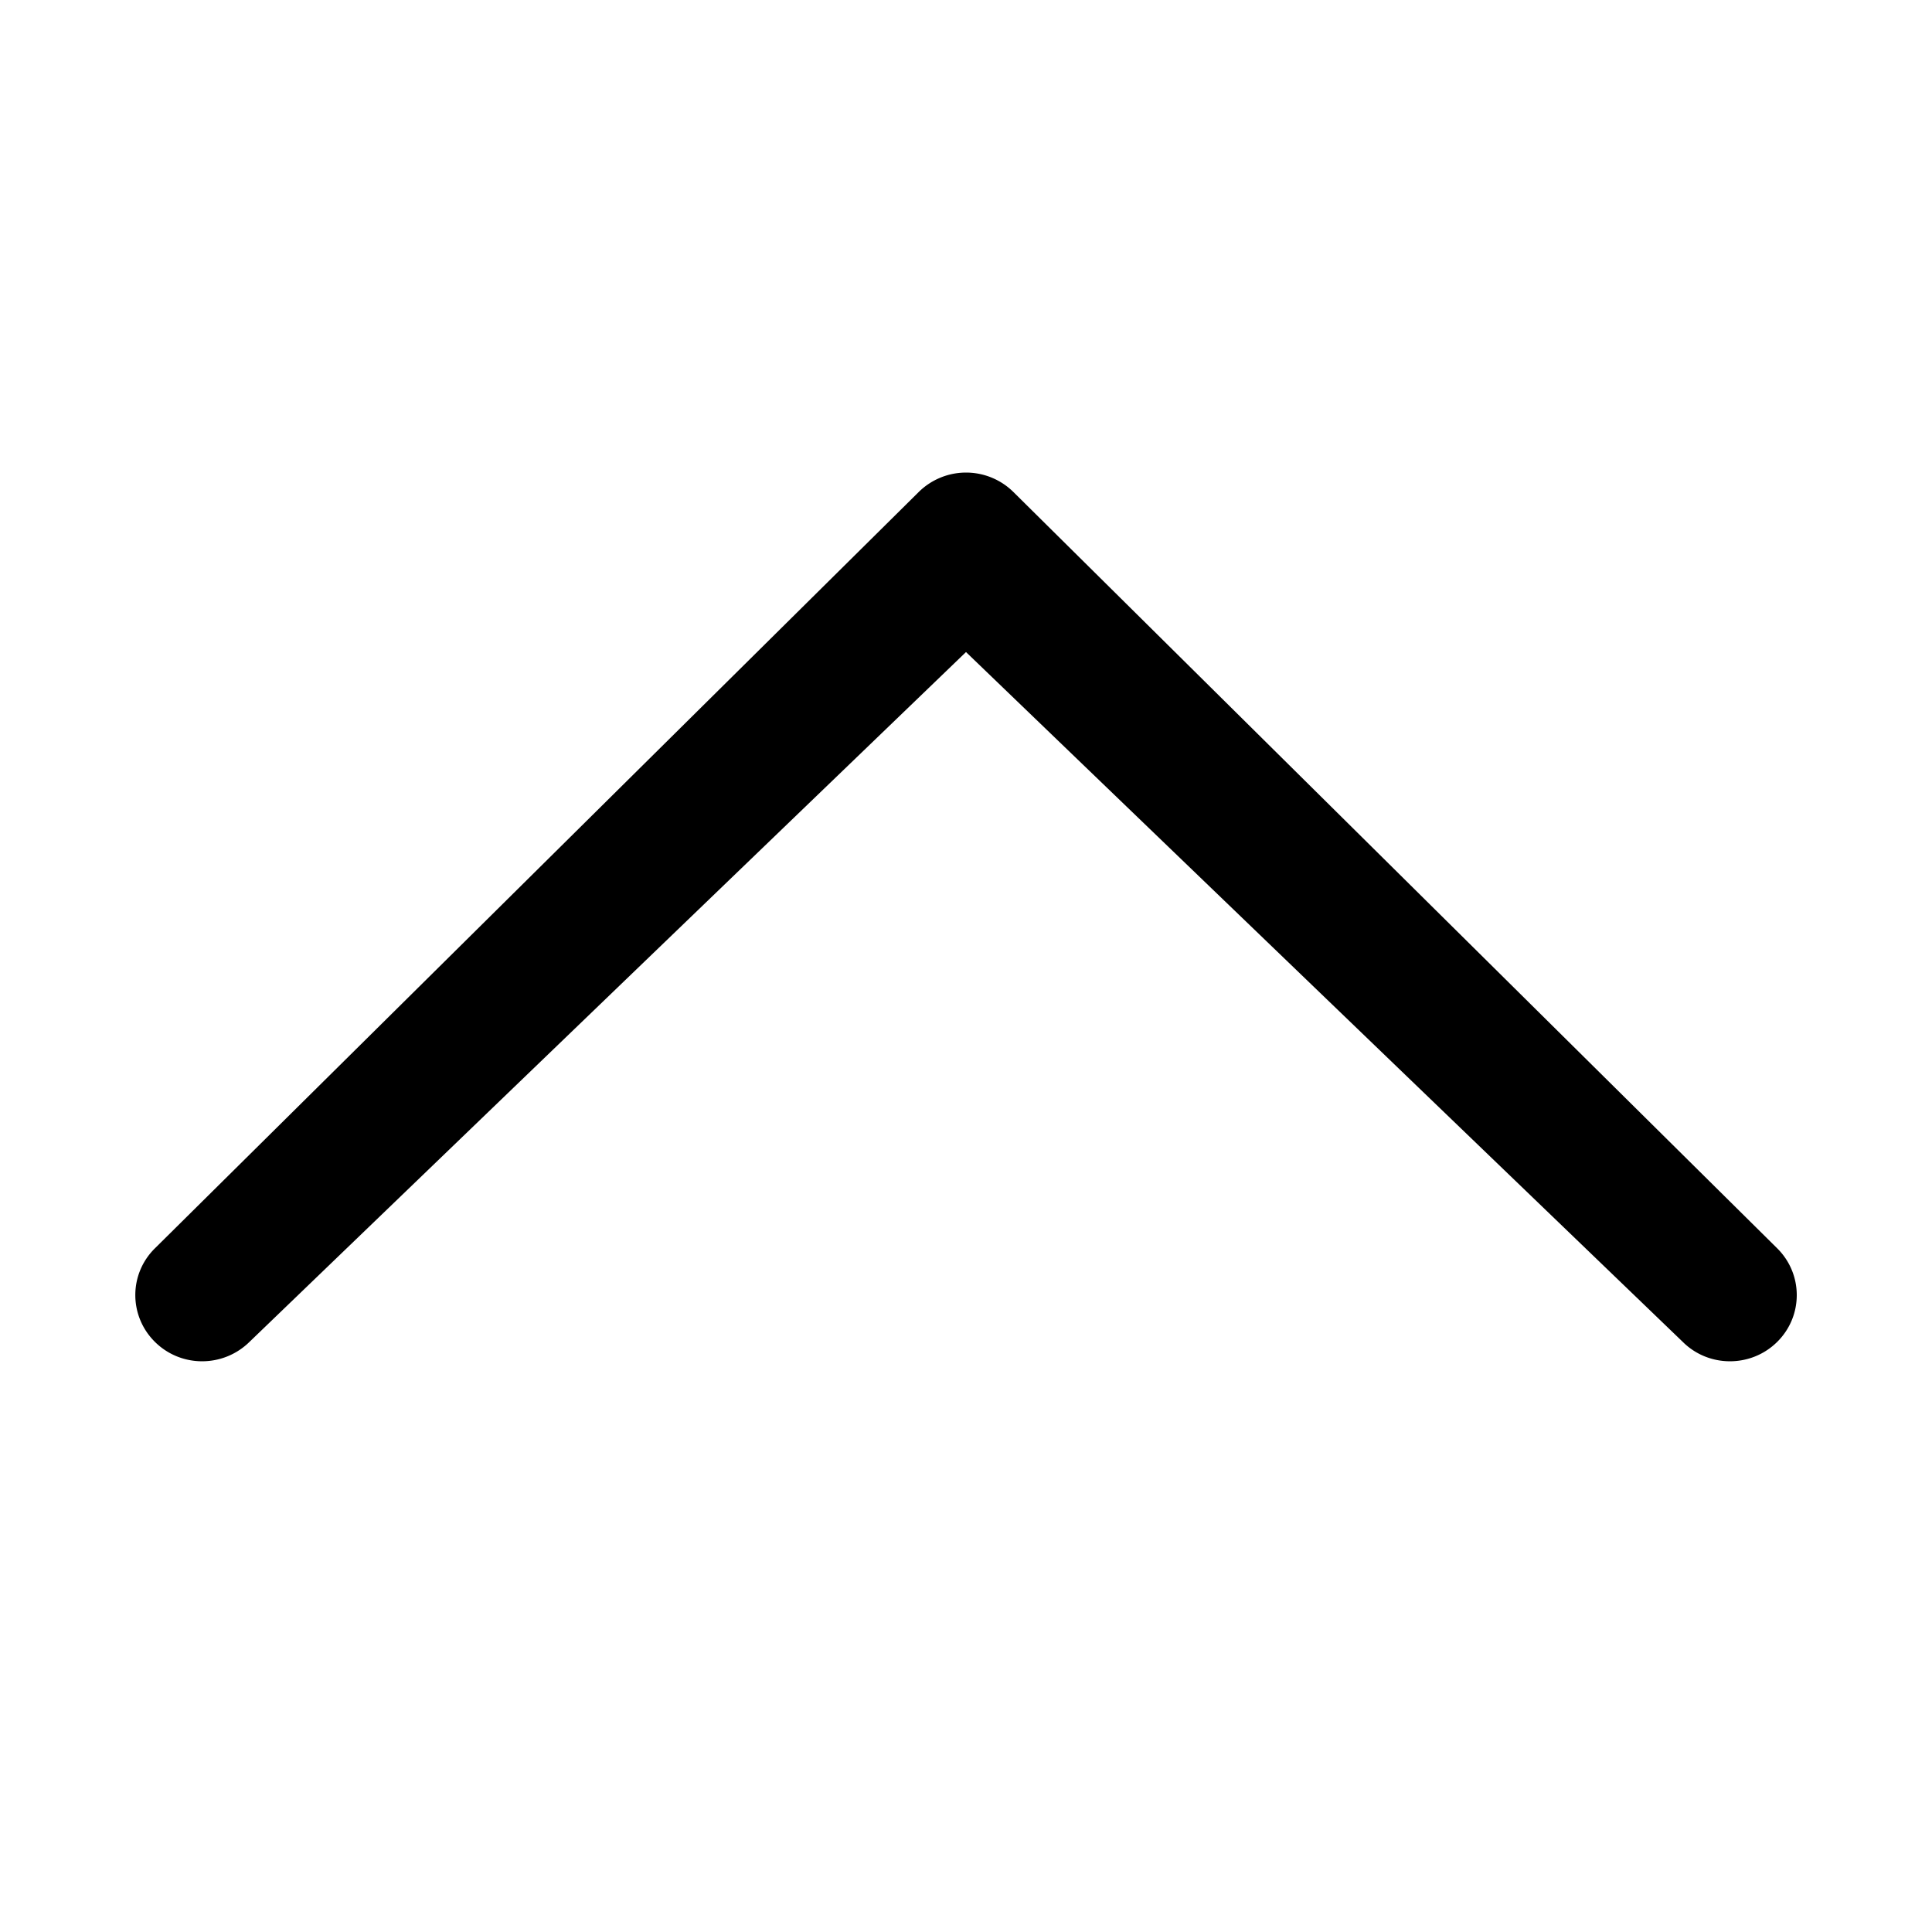 <svg width="16" height="16" viewBox="0 0 16 16"><path d="M2.066 11.113c-.218.214-.567.214-.783 0s-.217-.561 0-.775l6.326-6.264a.558.558 0 0 1 .783 0l6.326 6.264c.216.214.216.561 0 .775s-.567.214-.782 0L8 5.4l-5.934 5.713z"/></svg>
